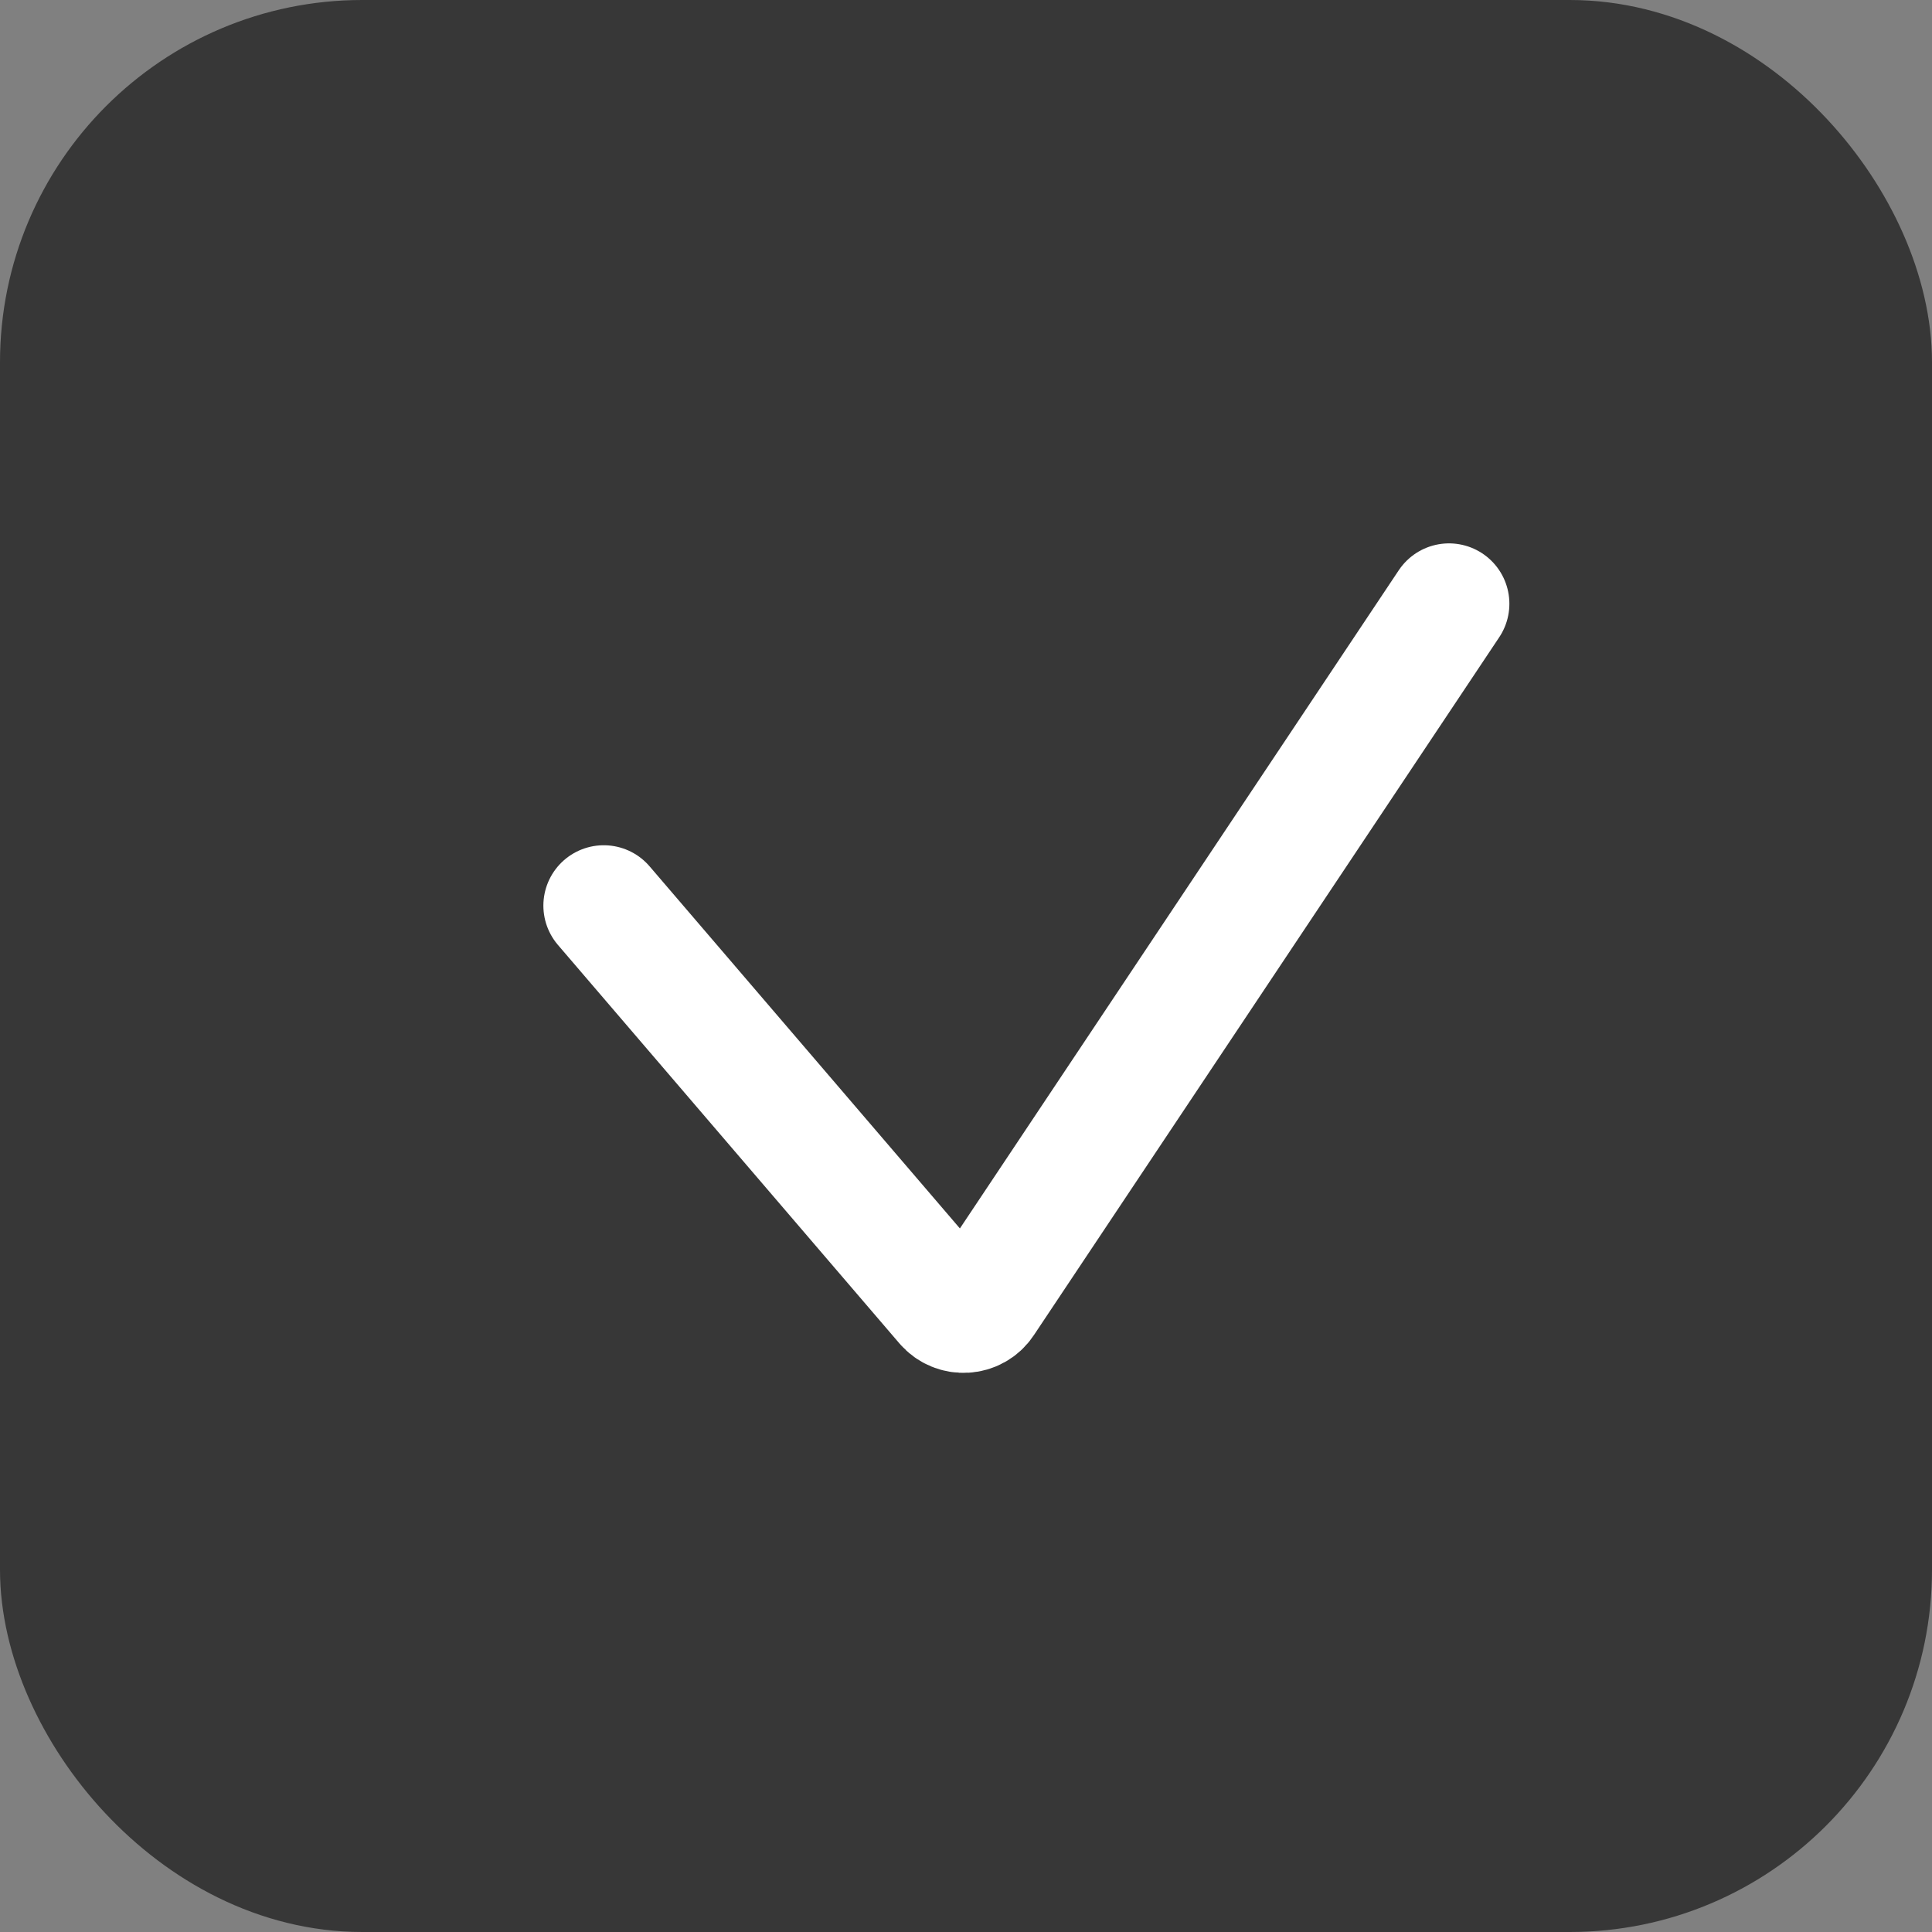 <svg width="16" height="16" viewBox="0 0 16 16" fill="none" xmlns="http://www.w3.org/2000/svg">
<rect x="0" y="0" width="16" height="16" fill="#808080" stroke="none"/>
<rect x="0.5" y="0.5" width="15" height="15" rx="2.5" fill="#373737" stroke="#373737"/>
<path d="M5 7.5L7.828 10.8C7.914 10.9 8.073 10.891 8.146 10.78L12 5" stroke="white" stroke-linecap="round"/>
</svg>
